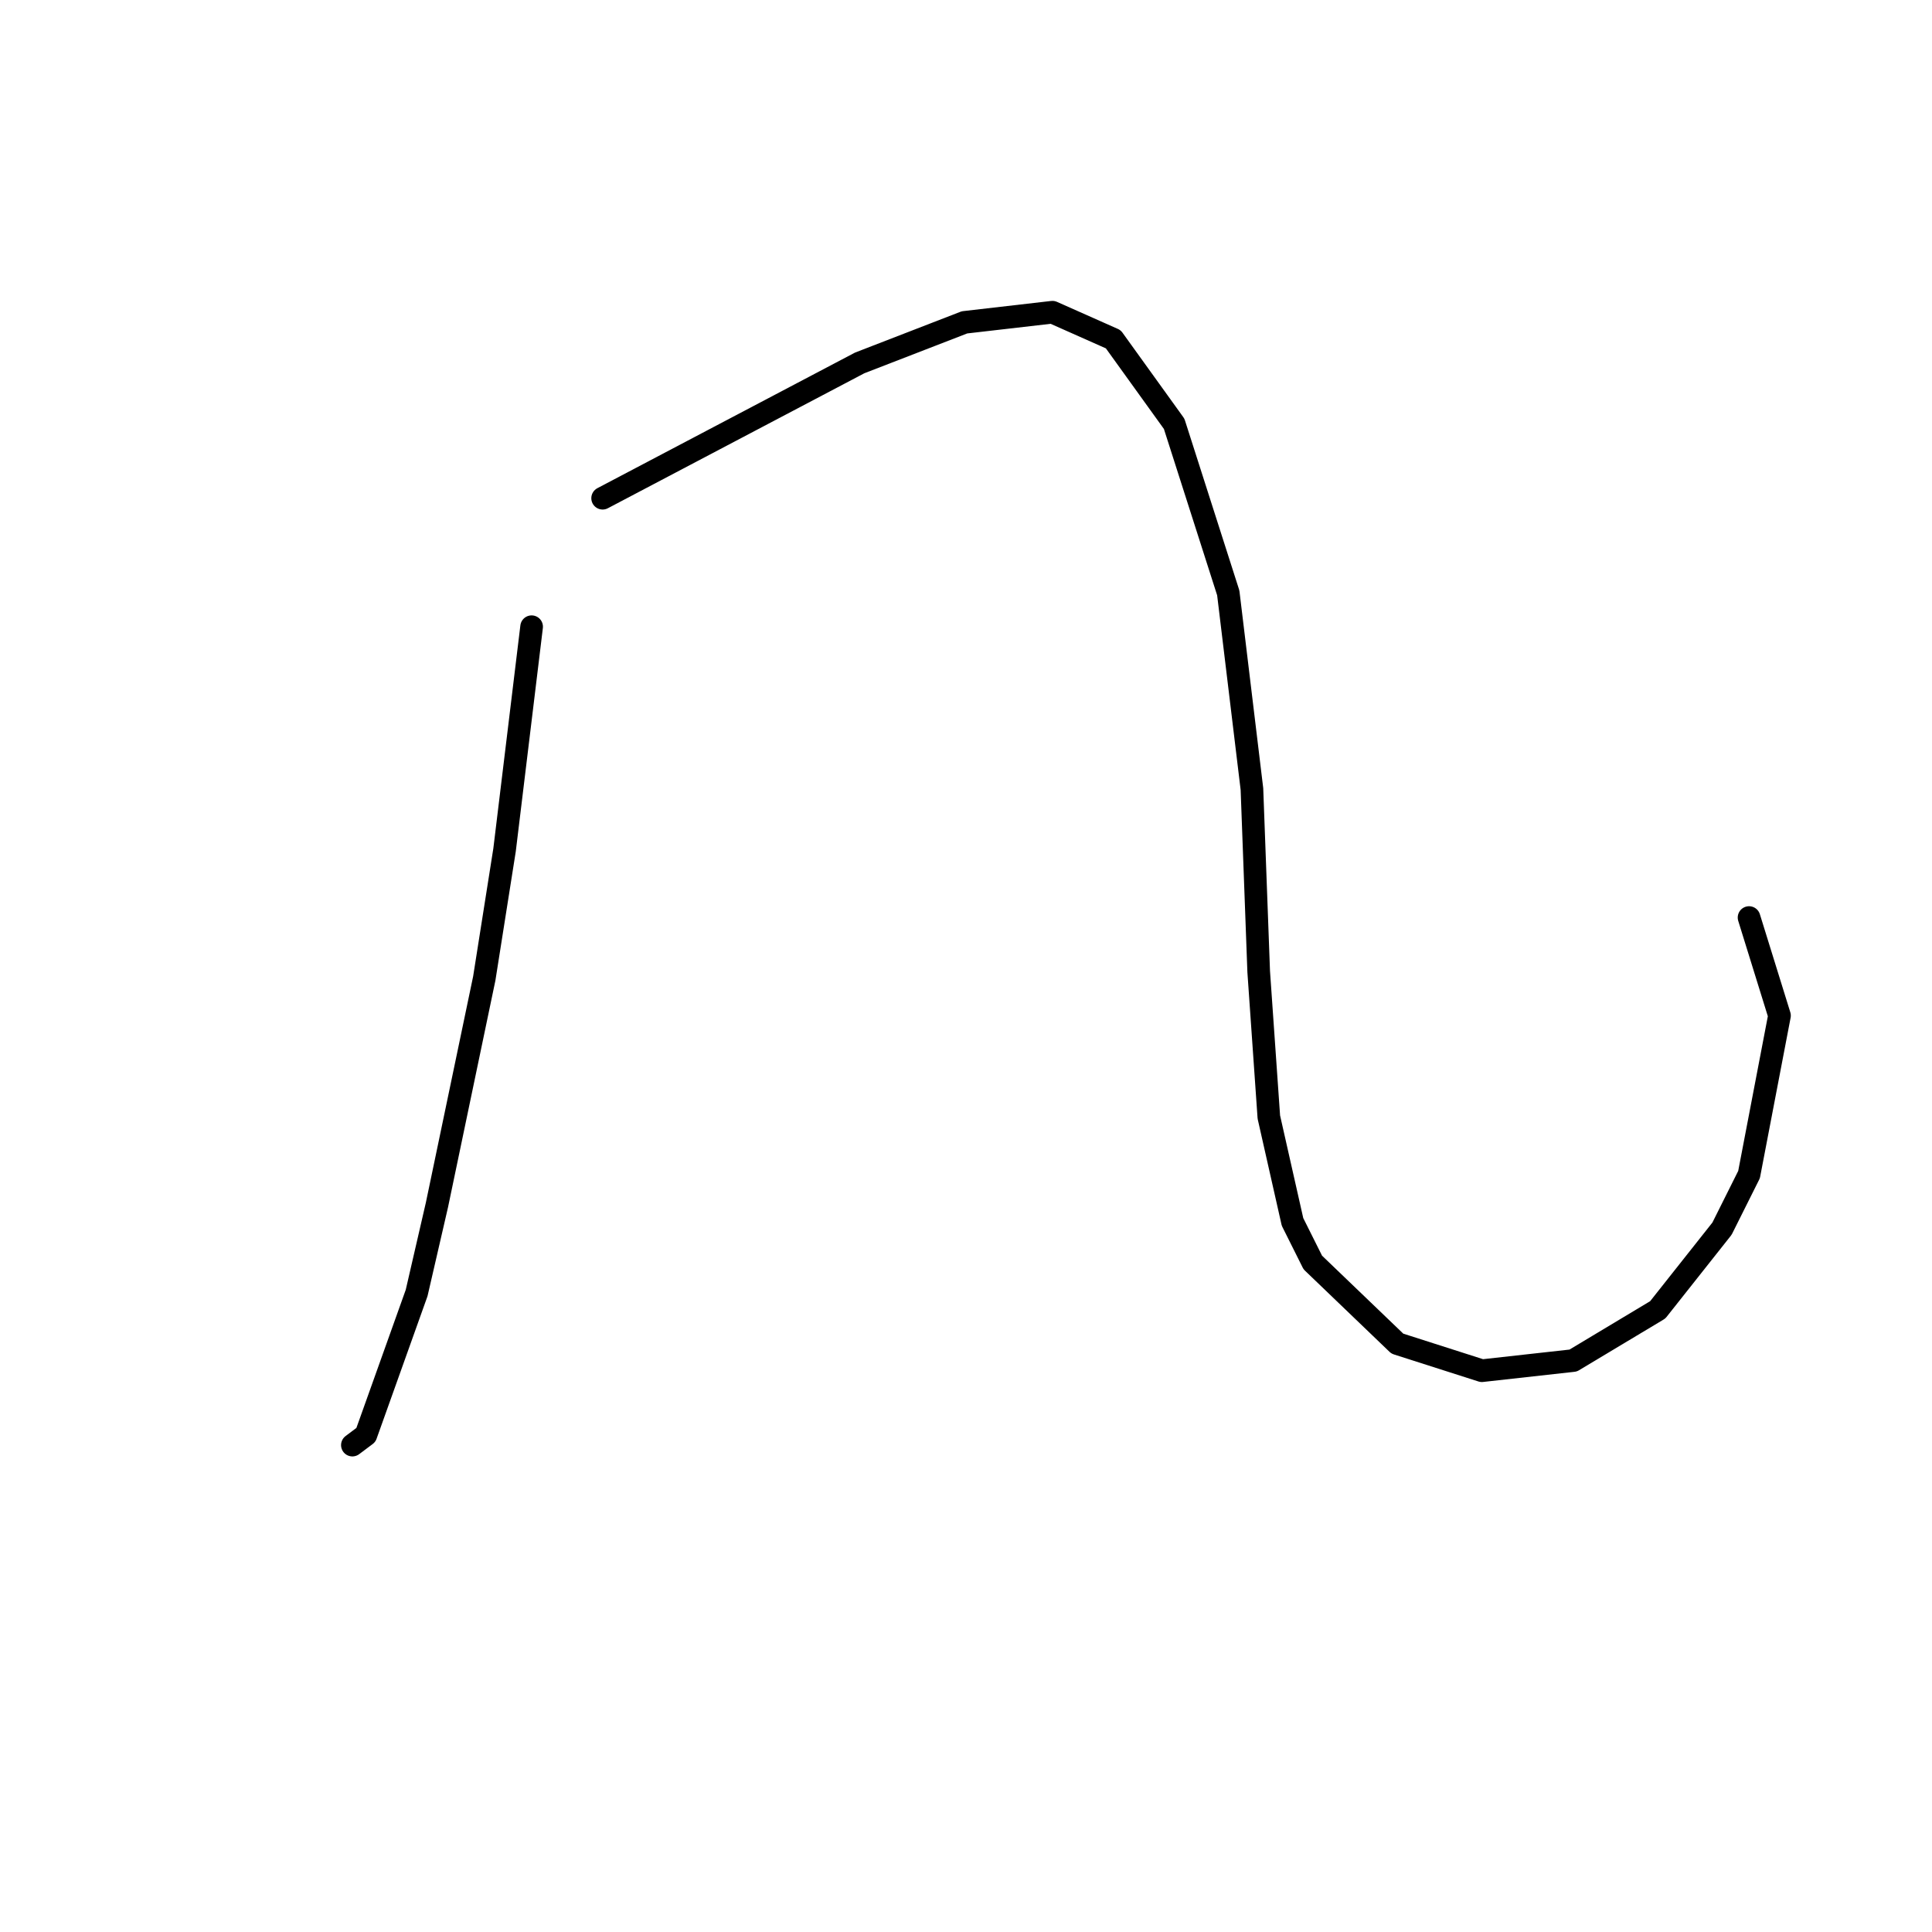 <?xml version="1.0" standalone="no"?>
    <svg width="256" height="256" xmlns="http://www.w3.org/2000/svg" version="1.1">
    <polyline stroke="black" stroke-width="3" stroke-linecap="round" fill="transparent" stroke-linejoin="round" points="70.442 83.043 68.65 97.83 66.857 112.618 64.169 129.645 57.895 159.668 55.207 171.319 50.726 183.866 48.485 190.139 46.693 191.483 46.693 191.483 " />
        <polyline stroke="black" stroke-width="3" stroke-linecap="round" fill="transparent" stroke-linejoin="round" points="79.852 66.015 96.88 57.053 113.908 48.091 127.799 42.714 139.45 41.37 147.515 44.954 155.581 56.157 162.751 78.562 165.888 104.552 166.784 128.749 168.128 148.018 171.265 161.909 173.953 167.286 185.156 178.04 196.358 181.625 208.457 180.281 219.66 173.559 228.174 162.805 231.758 155.635 235.791 134.574 231.758 121.58 231.758 121.58 " />
        </svg>